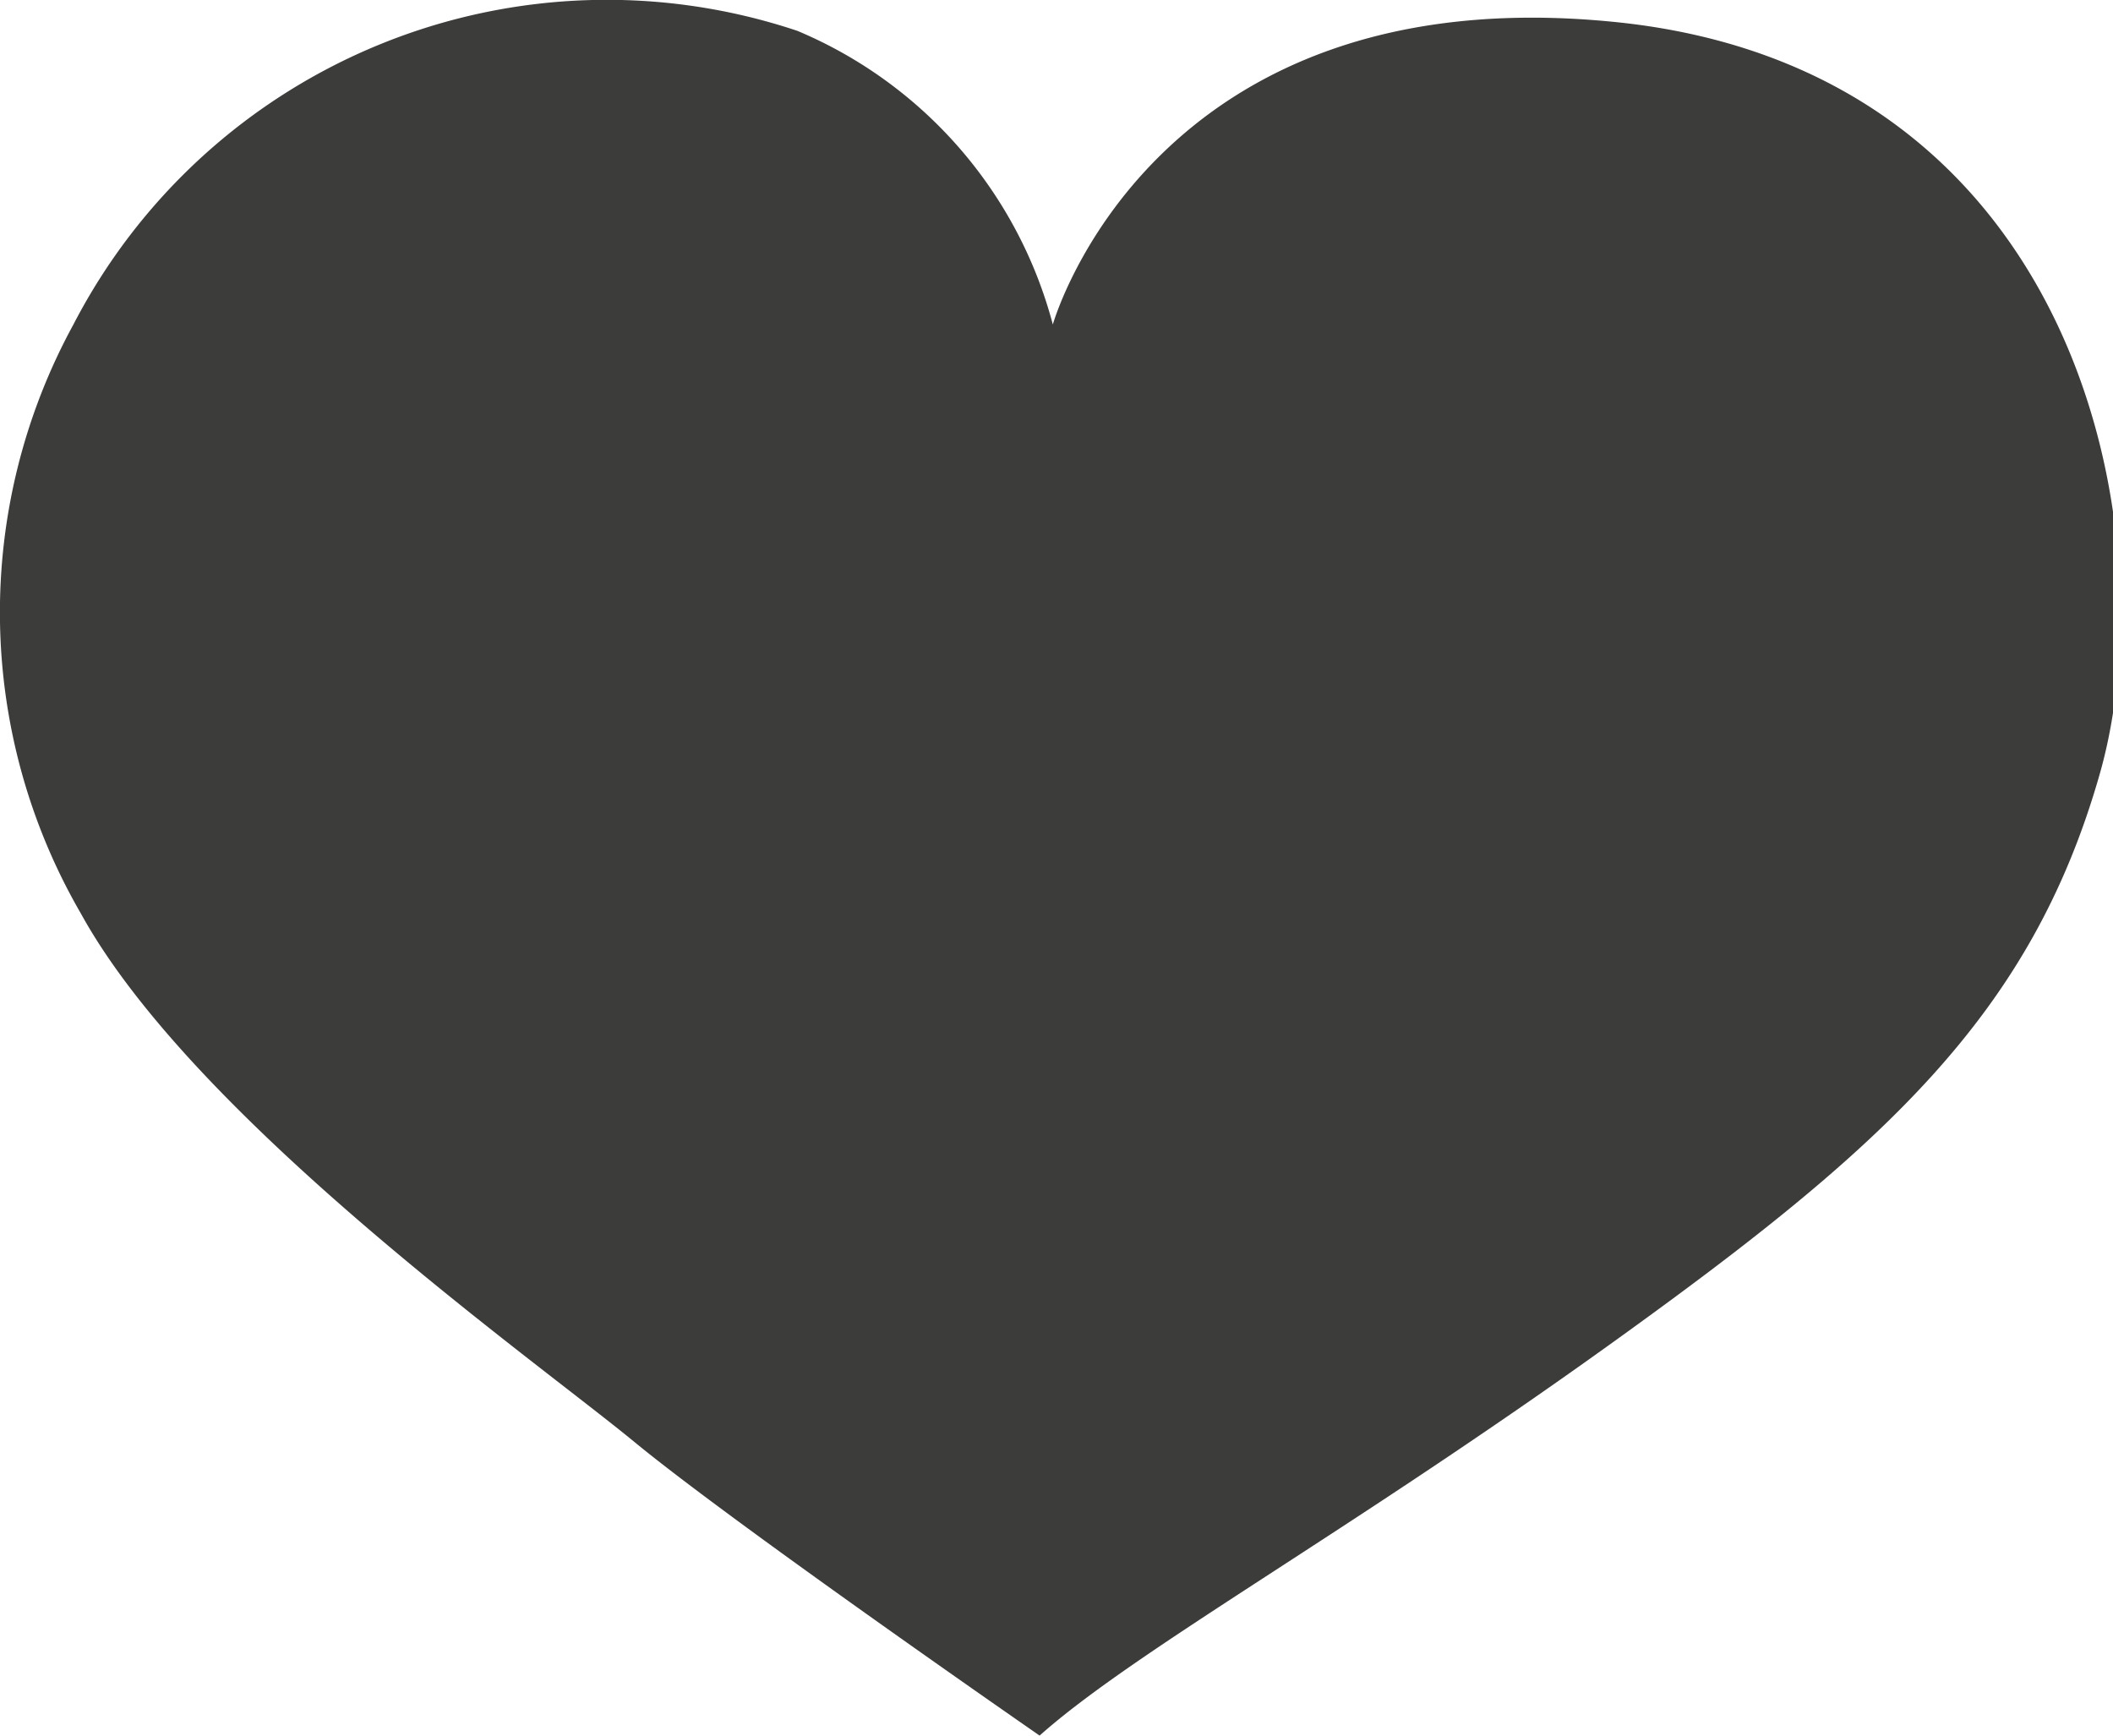 <svg xmlns="http://www.w3.org/2000/svg" viewBox="0 0 14.39 11.82"><defs><style>.cls-1{fill:#3c3c3b;}</style></defs><g id="Layer_2" data-name="Layer 2"><g id="Layer_1-2" data-name="Layer 1"><path class="cls-1" d="M.5,2.21a4.09,4.09,0,0,1,4.93-2,3,3,0,0,1,1.74,2S7.84-.17,11,.15s3.77,3.47,3.3,5.12S12.82,7.82,11,9.13s-3.27,2.11-3.92,2.69c0,0-2.08-1.44-2.76-2S1.32,7.62.55,6.22A4.09,4.09,0,0,1,.5,2.21Z"/></g></g></svg>